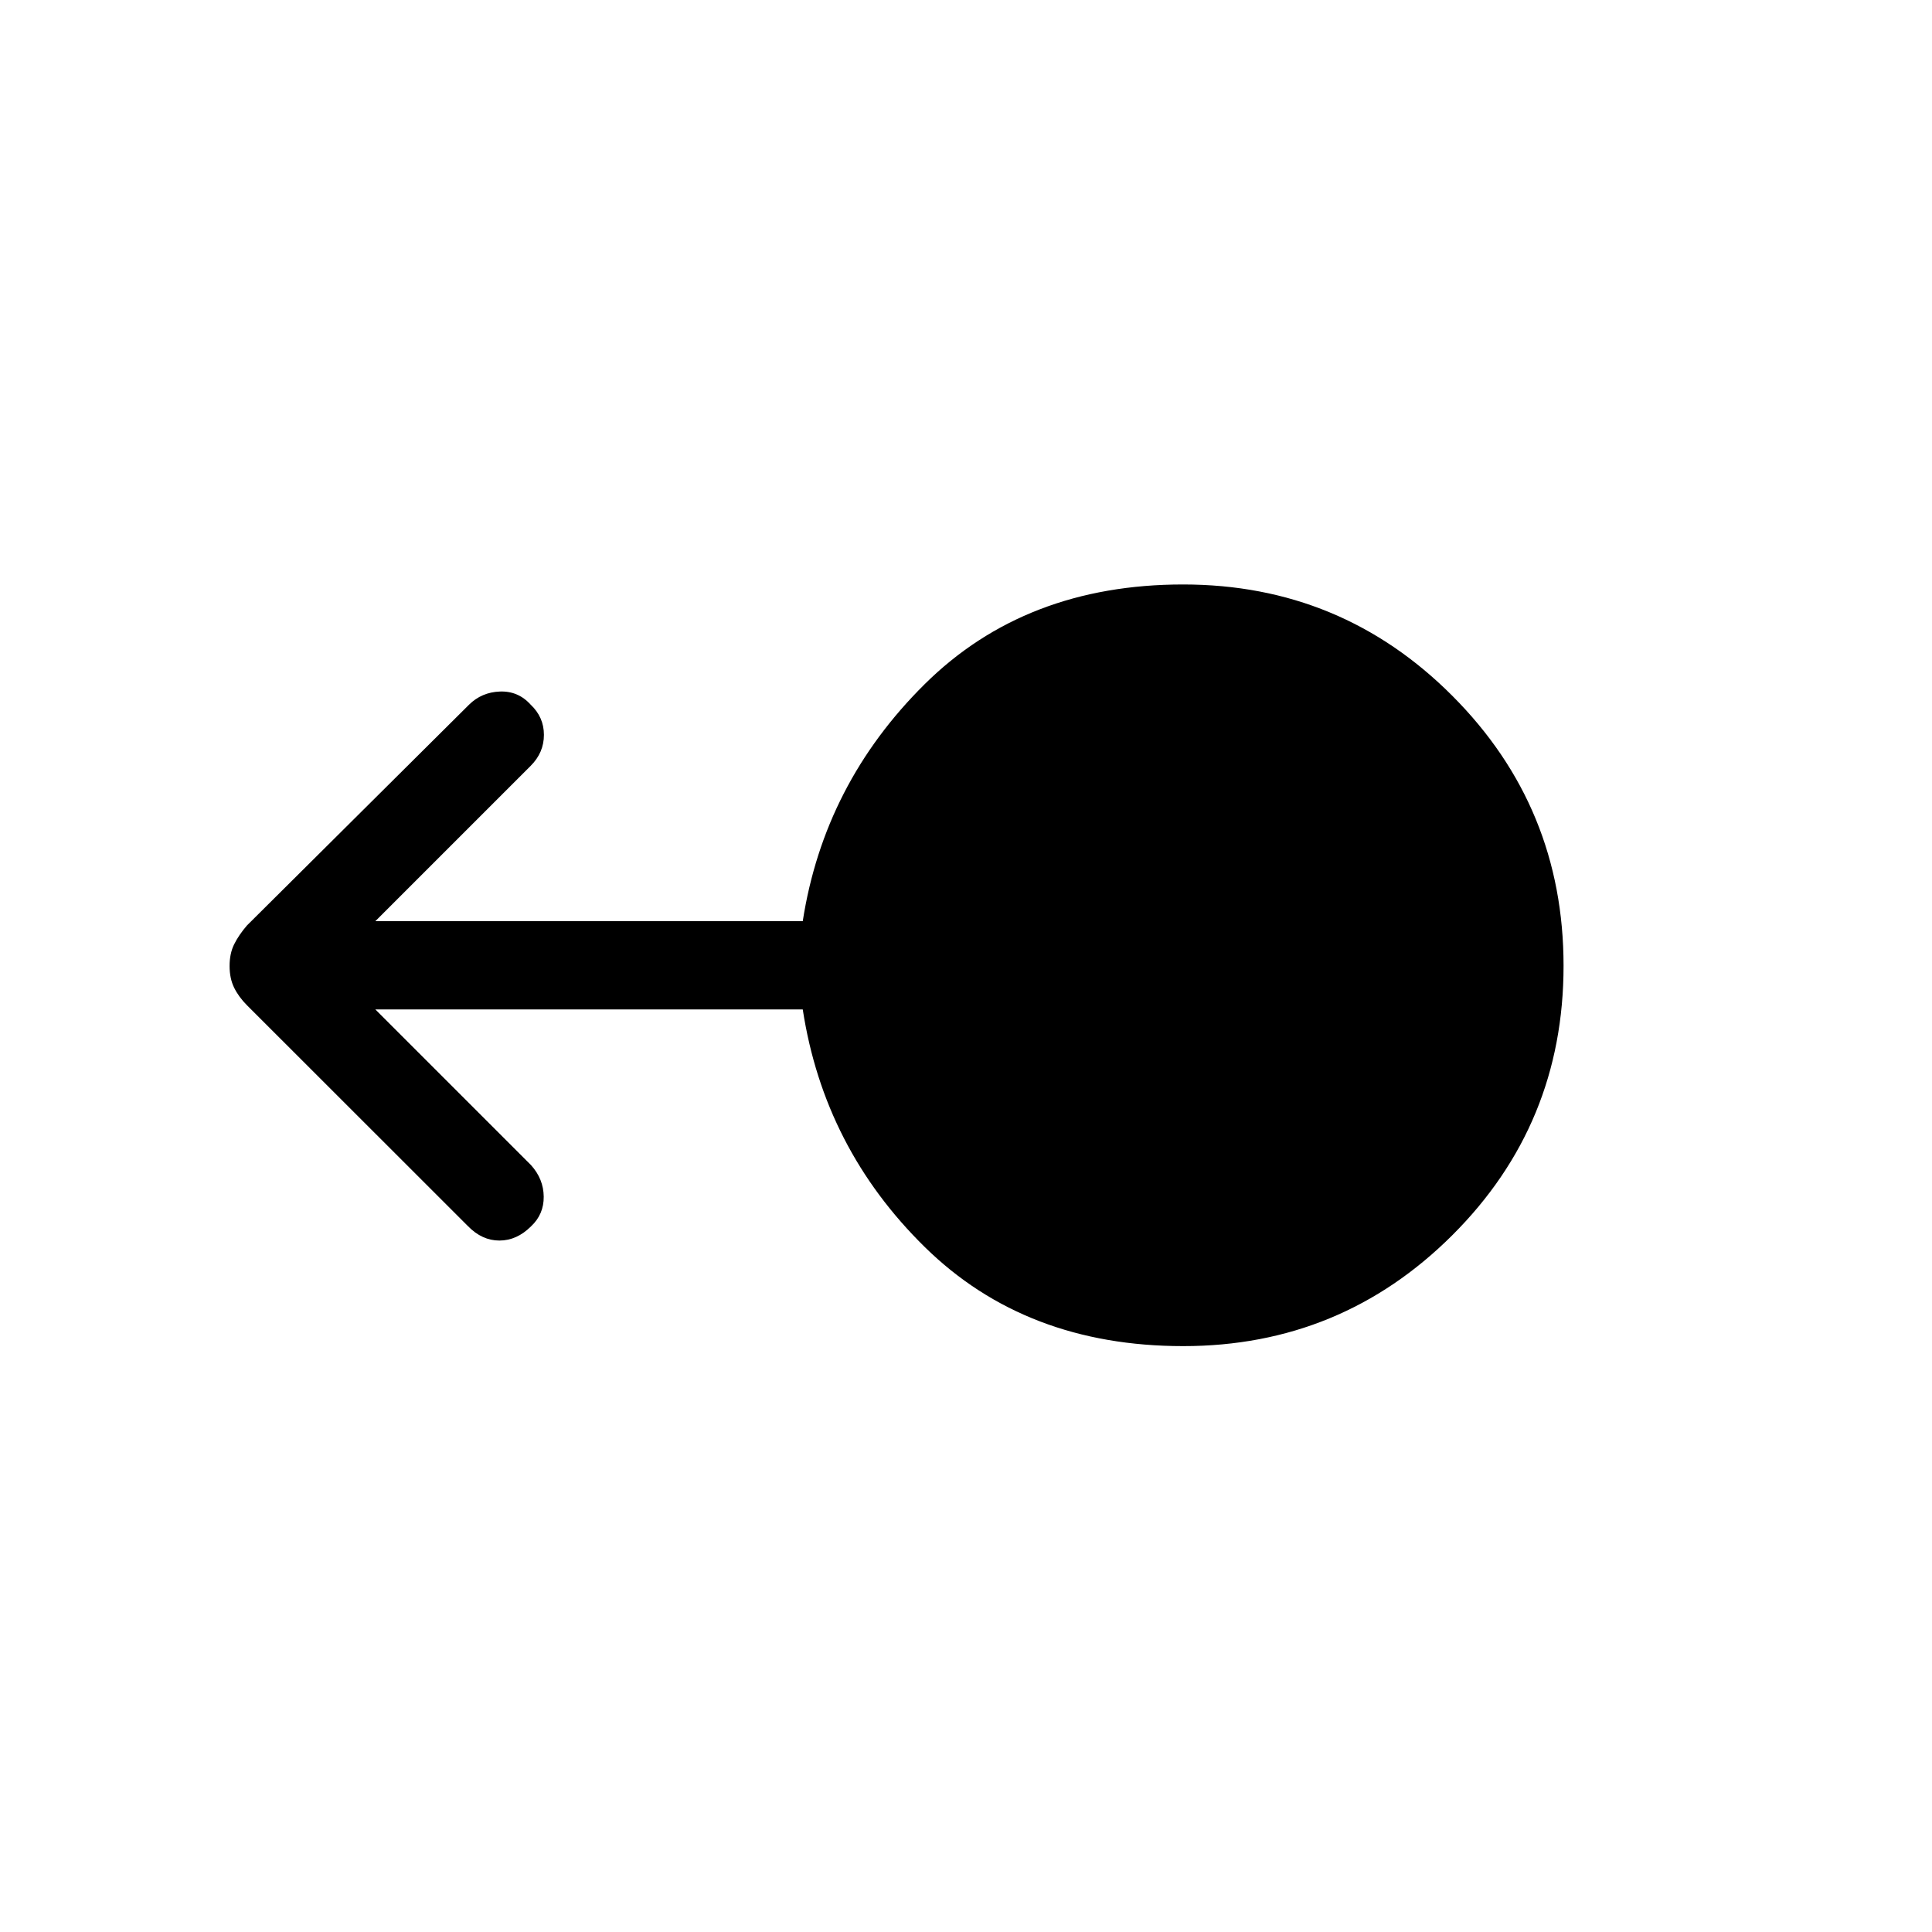 <svg xmlns="http://www.w3.org/2000/svg" height="48" viewBox="0 -960 960 960" width="48"><path d="M587.94-291.12q-78.25 0-128.34-49.15-50.1-49.15-60.72-118.15H186.5l77.38 77.38q6.2 6.89 6.29 15.64.1 8.75-6.29 14.75-7.07 7.07-15.73 7.07-8.65 0-15.62-7.16L122.78-460.43q-4.16-4.16-6.43-8.77-2.27-4.61-2.27-10.8t2.25-10.75q2.25-4.56 6.36-9.37L233.02-609.8q6.29-6.24 15.38-6.58 9.1-.35 15.29 6.53 6.58 6.2 6.58 15 0 8.81-6.58 15.39l-77.19 77.19h212.38q10.62-68.31 60.63-117.81 50-49.5 128.4-49.5 78.59 0 133.8 55.38 55.21 55.37 55.21 134.11 0 78.74-55.28 133.86-55.28 55.11-133.7 55.11Z"/></svg>